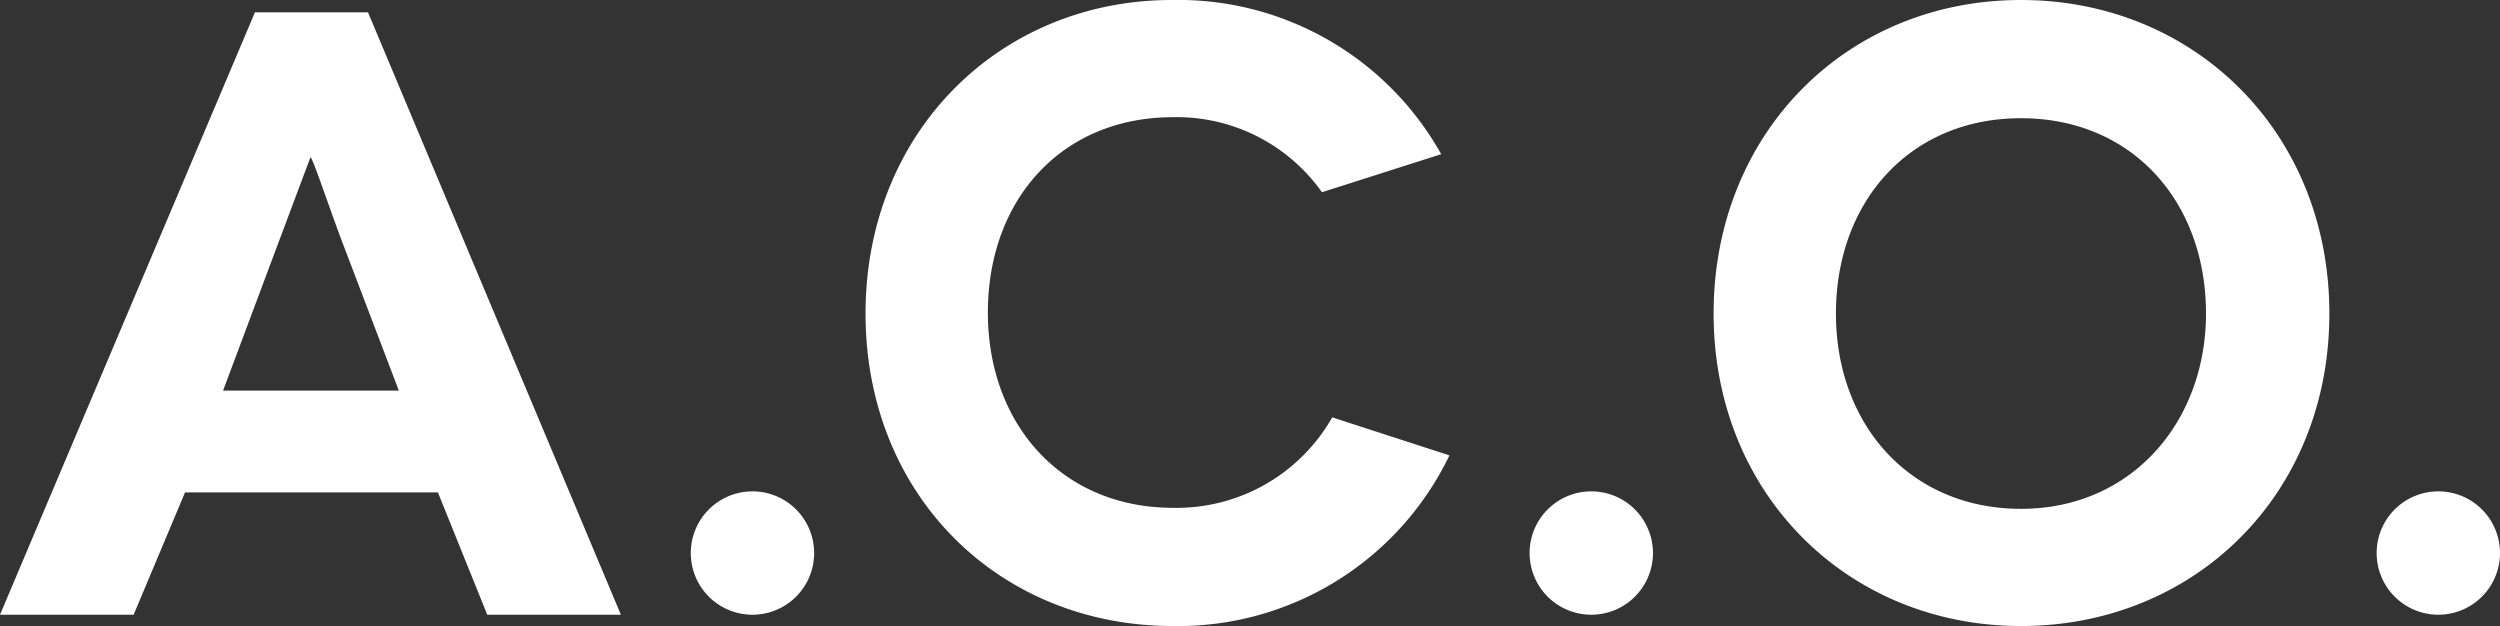 <svg xmlns="http://www.w3.org/2000/svg" viewBox="0 0 243.2 60.9"><rect x="0" y="0" width="243.2" height="60.9" fill="#333333" stroke="none"/><defs><style>.cls-1{fill:#fff}</style></defs><g id="レイヤー_2" data-name="レイヤー 2"><g id="レイヤー_1-2" data-name="レイヤー 1"><path class="cls-1" d="M42.6 47.9H18L13 59.8H0L24.8 1.2h11l24.6 58.6h-13zM38.8 38l-5.6-14.7c-1.2-3.2-2.8-8-3-8l-3 8-5.5 14.7zM67.2 53.8a6 6 0 1 1 6 6 6 6 0 0 1-6-6zM148.8 53.8a6 6 0 1 1 6 6 6 6 0 0 1-6-6zM231.2 53.8a6 6 0 1 1 6 6 6 6 0 0 1-6-6zM129.6 40.6a17.4 17.4 0 0 1-15.5 8.8c-10.7 0-18-8-18-19s7.2-19 18-19a17.3 17.3 0 0 1 14.5 7.3l11.6-3.7A29.3 29.3 0 0 0 114 0C97.3 0 84.2 12.8 84.2 30.5s13 30.4 29.9 30.4A29.3 29.3 0 0 0 141 44.3zM196.6 0c16.8 0 30 12.8 30 30.5s-13.2 30.4-30 30.4-29.9-12.8-29.9-30.4S179.7 0 196.6 0zm0 49.5c10.8 0 18-8.5 18-19 0-10.9-7.2-19-18-19s-18 8.1-18 19 7.3 19 18 19z"/></g></g></svg>